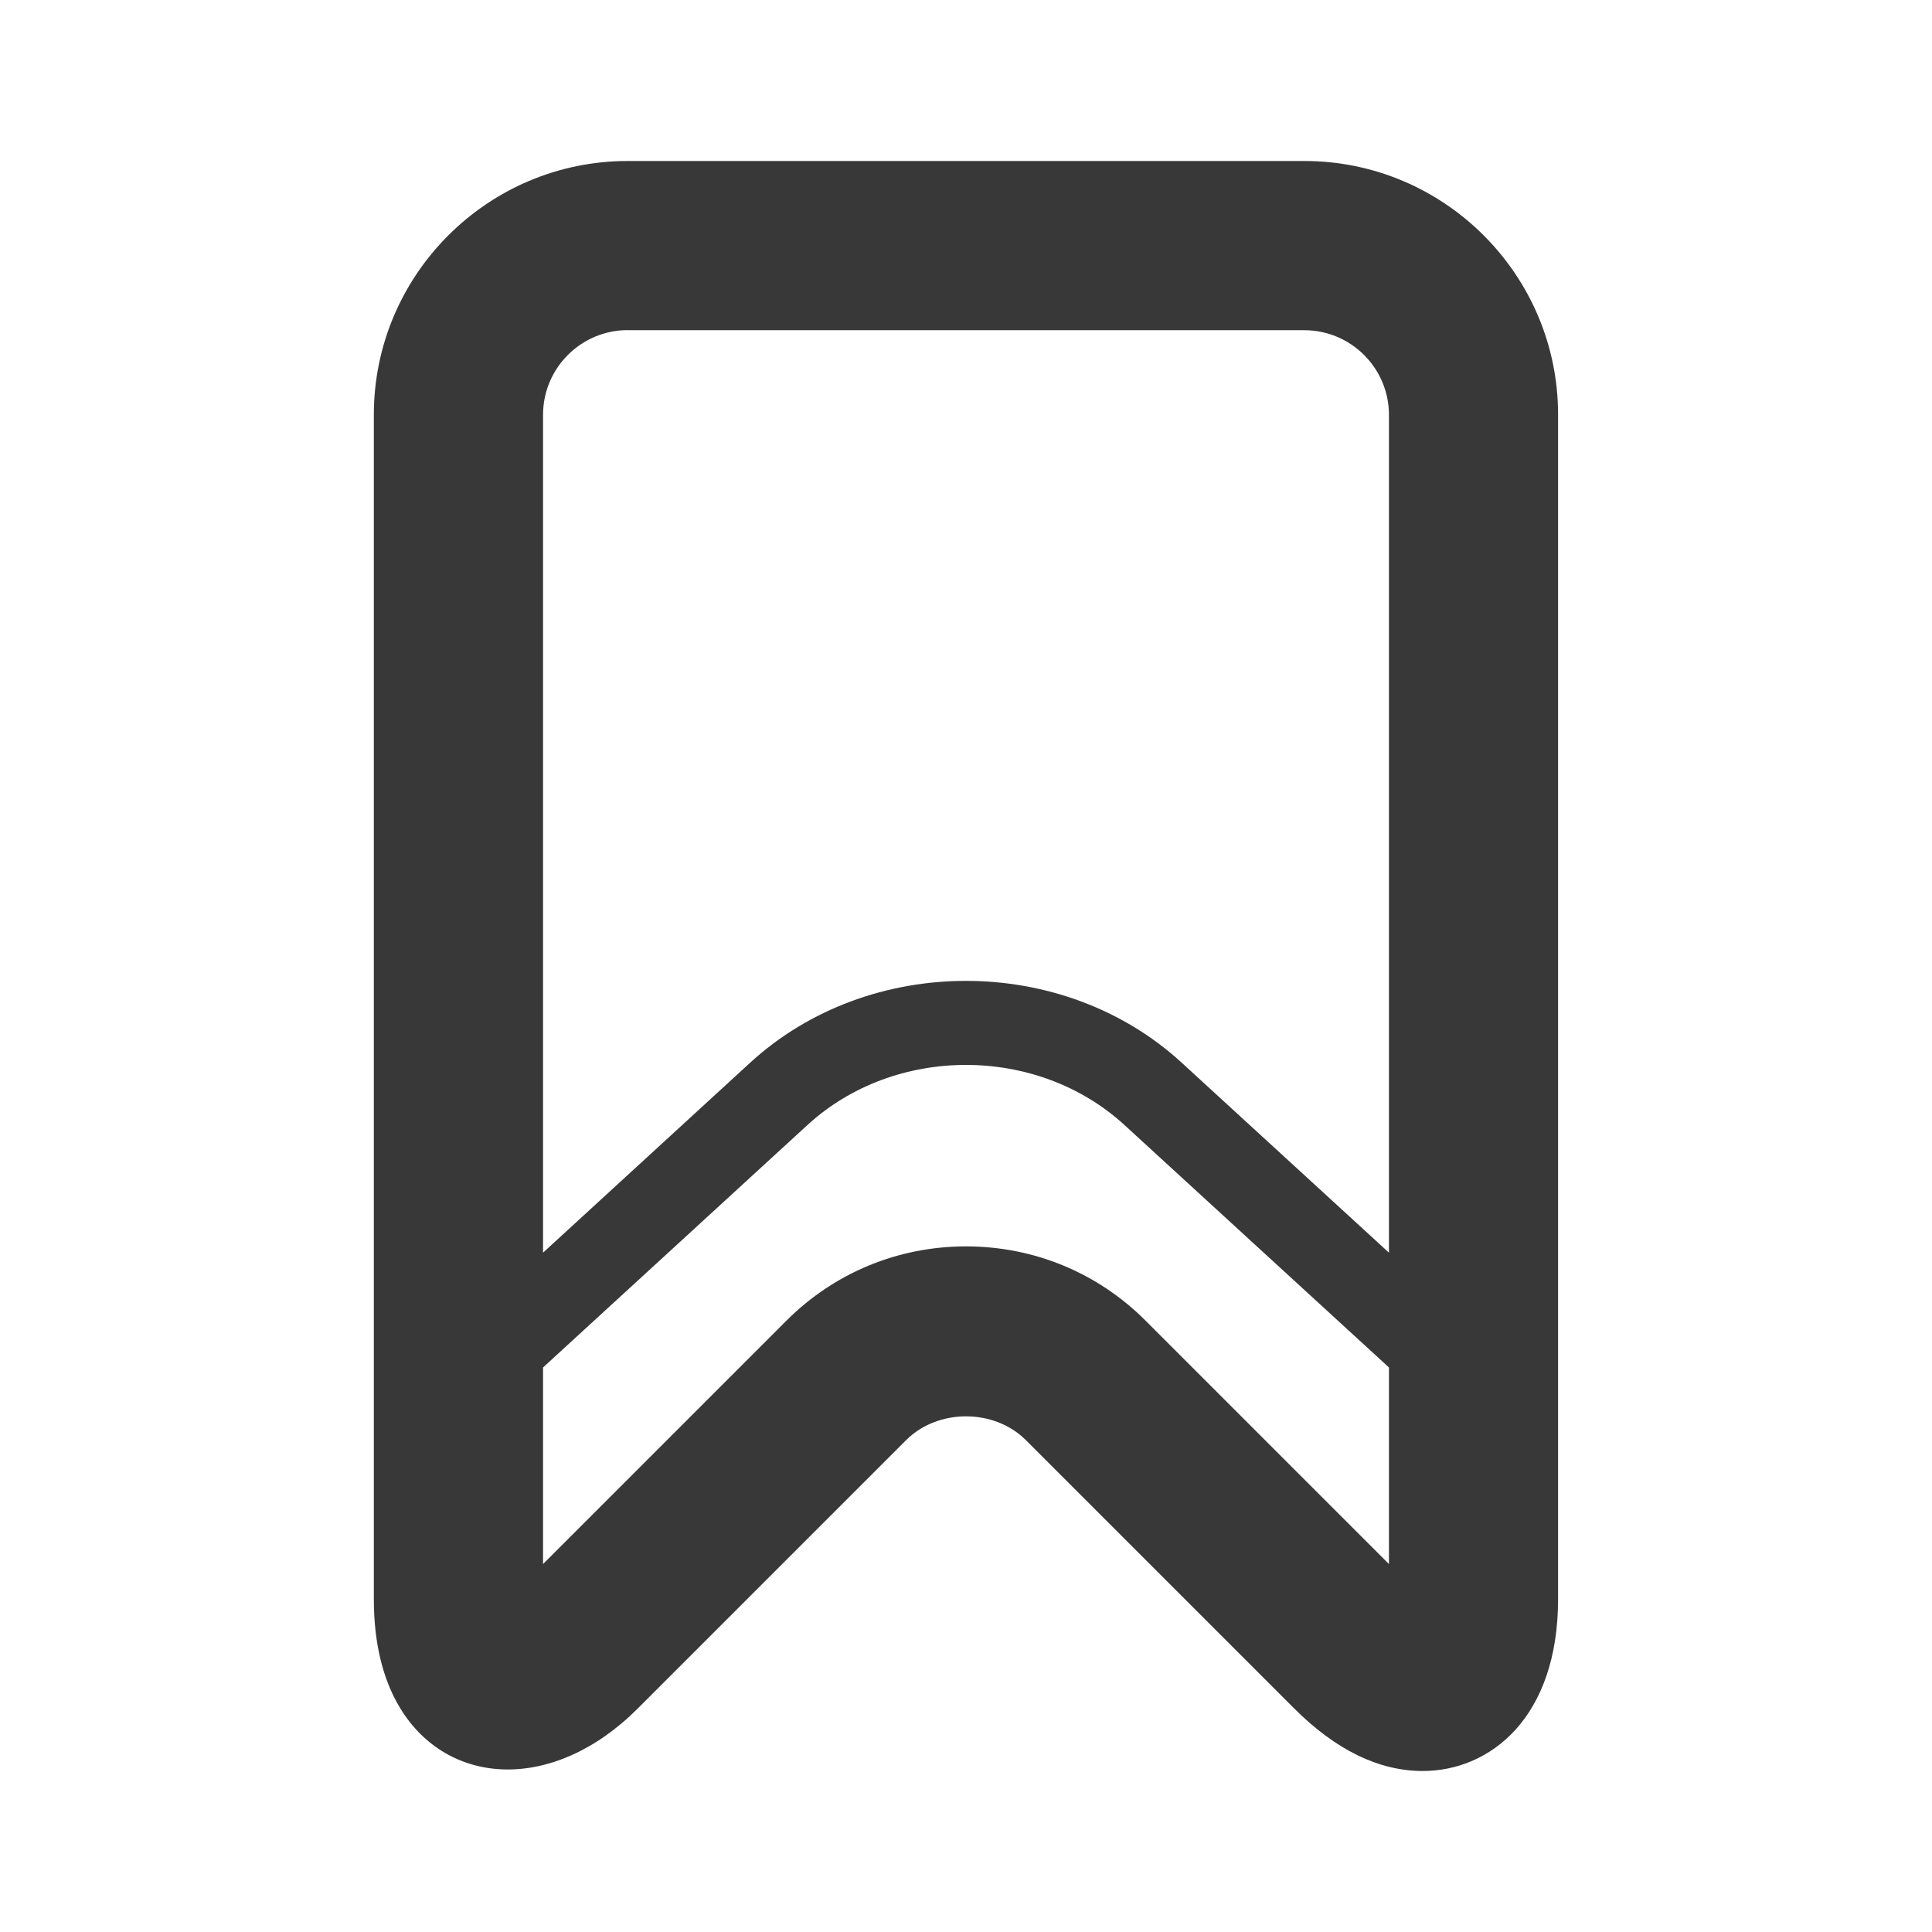 <?xml version="1.0" encoding="UTF-8" standalone="no"?>
<svg
   xmlns:dc="http://purl.org/dc/elements/1.1/"
   xmlns:cc="http://creativecommons.org/ns#"
   xmlns:rdf="http://www.w3.org/1999/02/22-rdf-syntax-ns#"
   xmlns:svg="http://www.w3.org/2000/svg"
   xmlns="http://www.w3.org/2000/svg"
   version="1.2"
   width="24"
   height="24"
   viewBox="0 0 24 24"
   id="svg2608">
  <defs
     id="defs2612" />
  <path
     d="M 16.203,2 H 7.797 C 6.059,2 4.644,3.414 4.644,5.152 V 19.864 c 0,0.54 0.109,0.994 0.324,1.35 0.593,0.983 1.907,1.059 2.956,0.008 L 11.257,17.889 c 0.394,-0.393 1.092,-0.393 1.486,0 l 3.333,3.333 C 16.592,21.738 17.129,22 17.673,22 c 0.837,0 1.682,-0.661 1.682,-2.136 V 5.152 C 19.356,3.414 17.941,2 16.203,2 Z M 7.797,4.102 h 8.406 c 0.579,0 1.051,0.472 1.051,1.051 V 15.561 l -2.576,-2.361 c -1.477,-1.354 -3.881,-1.353 -5.358,0 l -2.574,2.361 V 5.152 c 0,-0.579 0.472,-1.051 1.051,-1.051 z m 6.432,12.302 C 13.635,15.81 12.844,15.483 12,15.483 c -0.844,0 -1.635,0.328 -2.229,0.921 l -3.025,3.025 v -2.442 l 3.285,-3.012 c 1.085,-0.995 2.852,-0.995 3.937,0 l 3.286,3.012 v 2.442 z"
     id="path2606"
     style="stroke-width:1.051;fill:#000000;fill-opacity:0.78" />
</svg>
